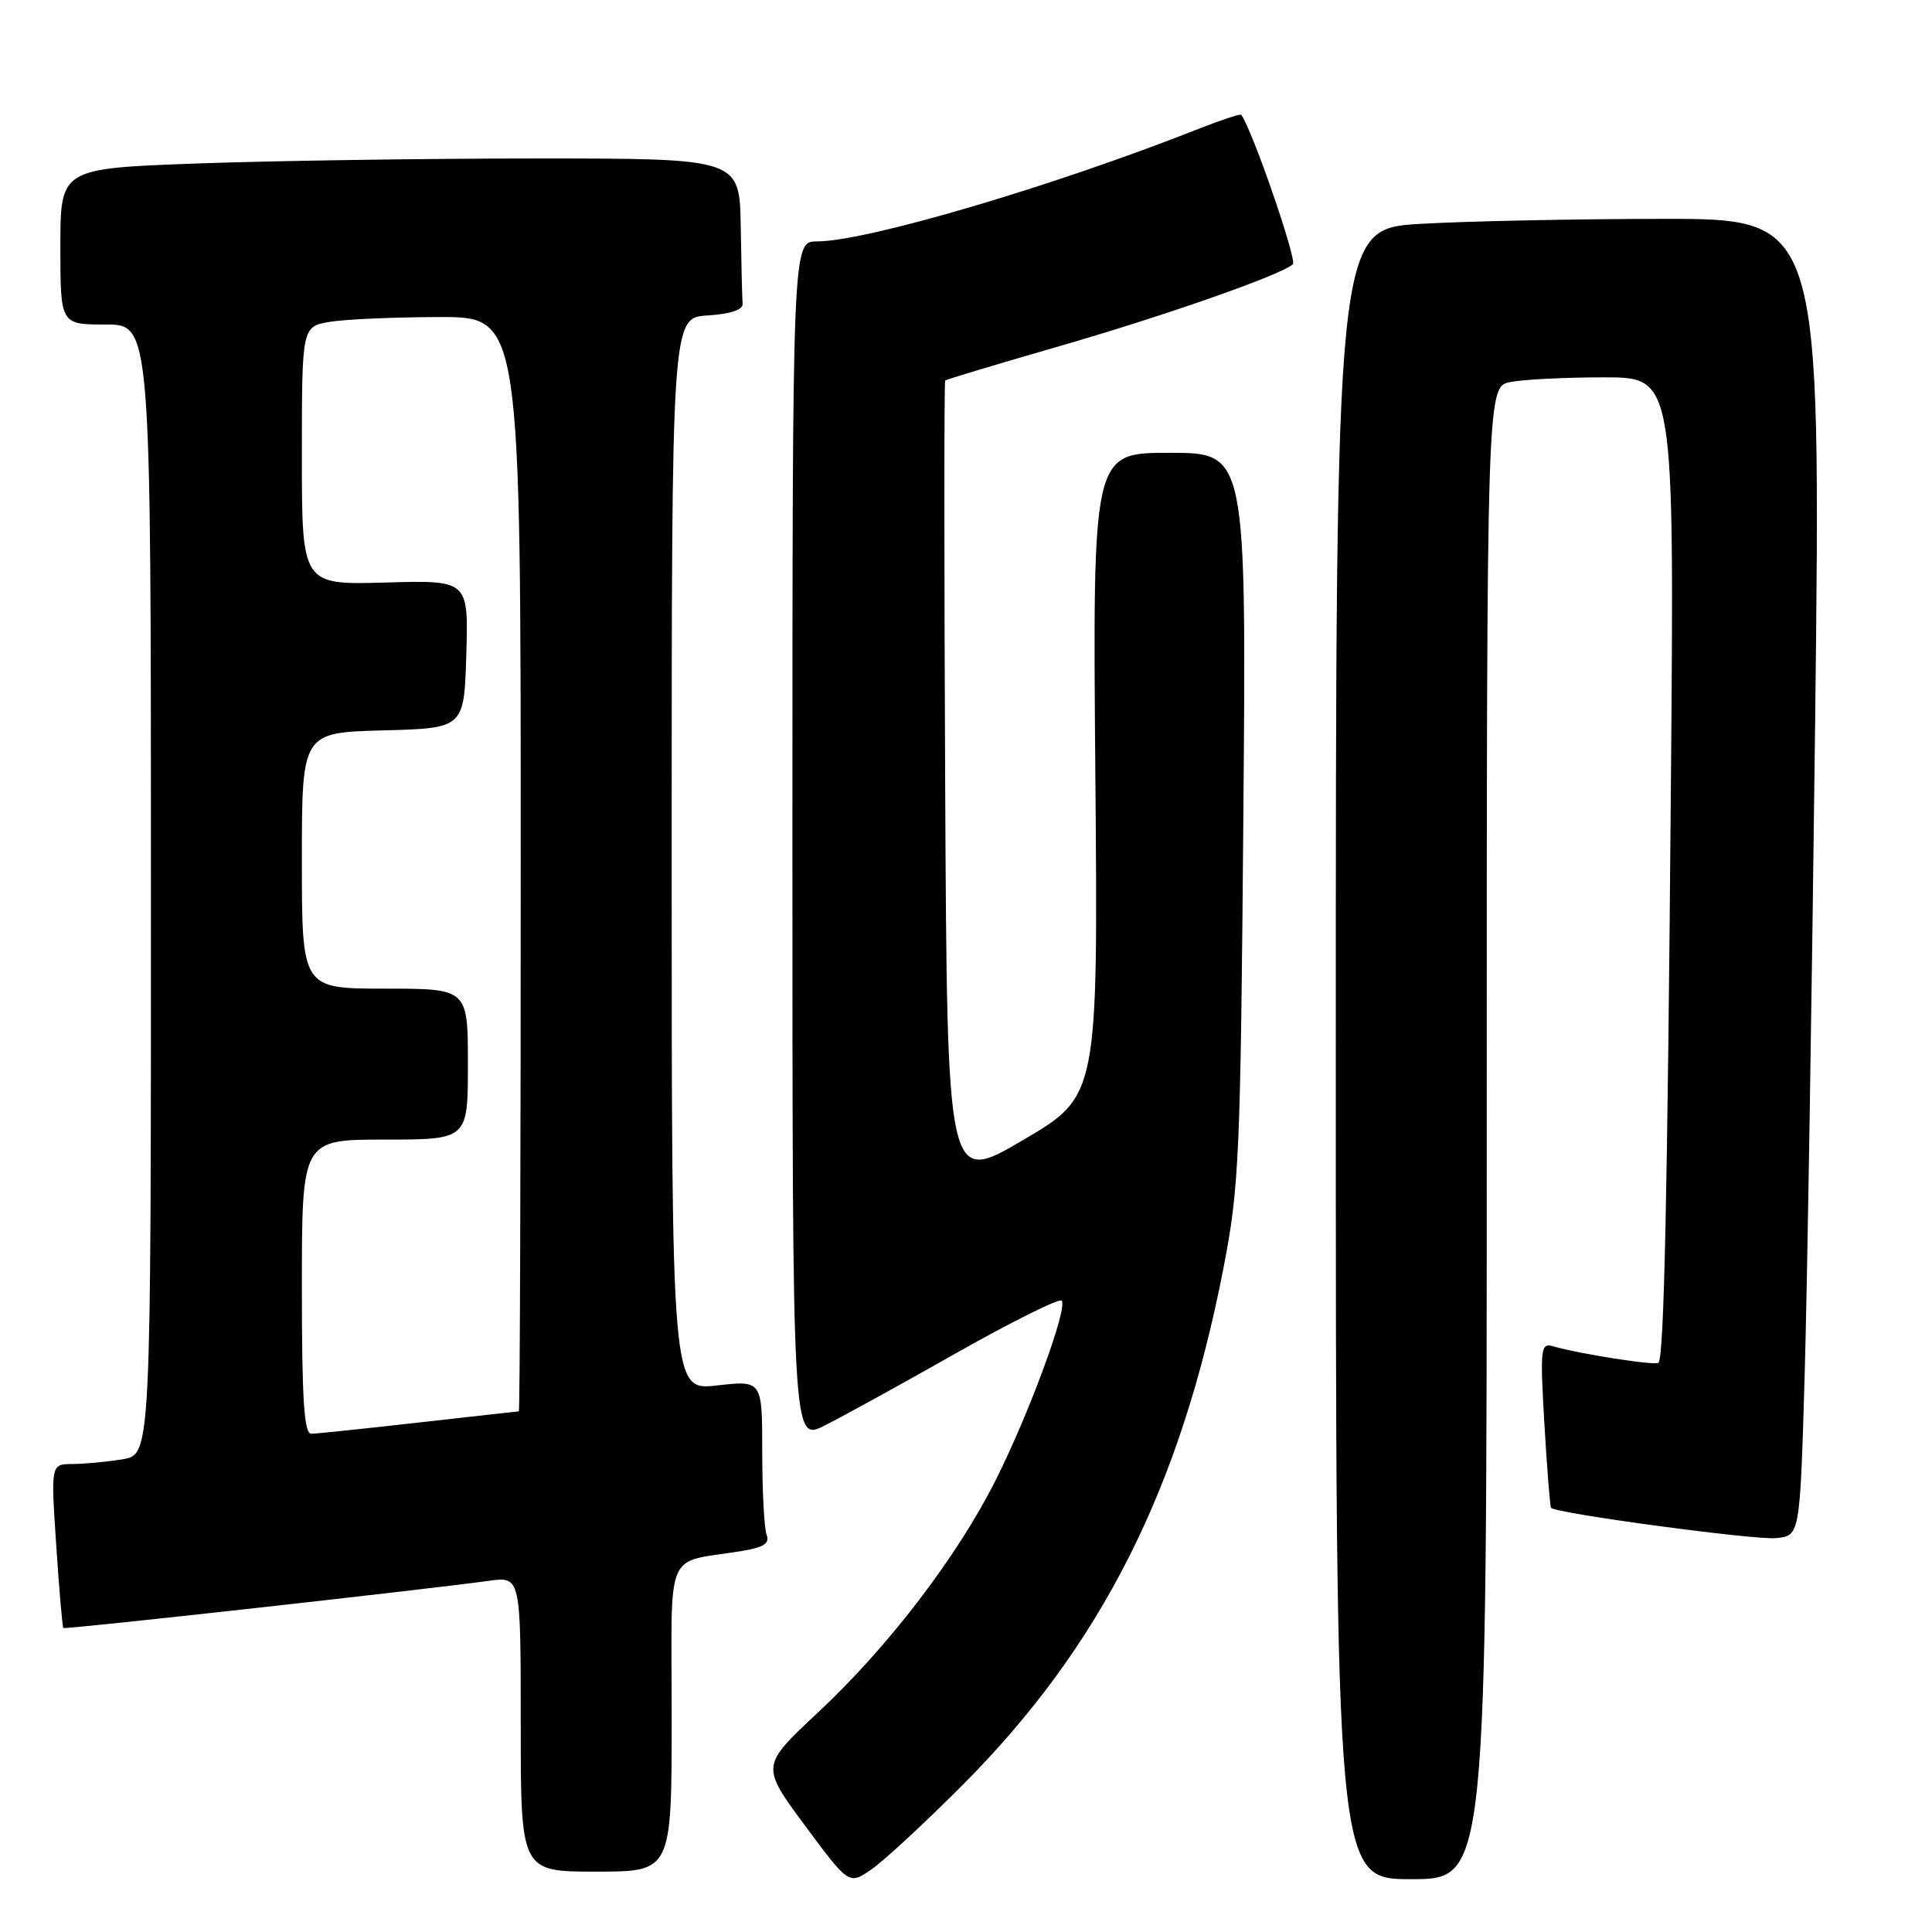 <?xml version="1.0" encoding="UTF-8" standalone="no"?>
<!DOCTYPE svg PUBLIC "-//W3C//DTD SVG 1.1//EN" "http://www.w3.org/Graphics/SVG/1.1/DTD/svg11.dtd" >
<svg xmlns="http://www.w3.org/2000/svg" xmlns:xlink="http://www.w3.org/1999/xlink" version="1.1" viewBox="0 0 256 256">
 <g >
 <path fill="currentColor"
d=" M 127.52 236.55 C 145.91 218.11 156.46 197.20 162.12 168.00 C 164.20 157.31 164.38 153.12 164.75 108.25 C 165.15 60.00 165.15 60.00 154.96 60.00 C 144.78 60.00 144.78 60.00 145.14 102.62 C 145.50 145.24 145.50 145.24 135.50 151.10 C 125.50 156.96 125.50 156.96 125.24 103.82 C 125.10 74.60 125.10 50.57 125.24 50.42 C 125.38 50.28 132.03 48.28 140.00 45.98 C 154.26 41.87 169.72 36.45 171.31 35.02 C 171.90 34.48 165.95 17.23 164.47 15.21 C 164.35 15.06 161.84 15.88 158.88 17.05 C 139.51 24.70 114.84 31.98 108.25 31.99 C 105.00 32.00 105.00 32.00 105.00 111.52 C 105.00 191.04 105.00 191.04 109.25 188.90 C 111.59 187.73 119.48 183.39 126.78 179.25 C 134.09 175.12 140.34 172.01 140.67 172.34 C 141.55 173.22 136.40 187.23 131.94 196.11 C 126.85 206.25 117.70 218.22 108.40 226.90 C 100.81 233.99 100.81 233.99 106.65 241.88 C 112.50 249.77 112.50 249.77 115.50 247.68 C 117.15 246.54 122.56 241.53 127.52 236.55 Z  M 197.00 150.12 C 197.00 51.25 197.00 51.25 200.13 50.62 C 201.84 50.28 207.43 50.00 212.55 50.00 C 221.85 50.00 221.85 50.00 221.41 103.25 C 220.96 157.99 220.50 179.84 219.76 180.57 C 219.35 180.98 209.25 179.40 205.76 178.38 C 204.15 177.91 204.06 178.70 204.64 188.68 C 204.99 194.63 205.39 199.63 205.52 199.79 C 206.11 200.53 232.48 204.08 235.32 203.81 C 238.50 203.50 238.50 203.50 239.12 182.50 C 239.46 170.95 240.09 131.69 240.52 95.25 C 241.29 29.00 241.29 29.00 220.40 29.00 C 208.90 29.01 194.44 29.30 188.25 29.66 C 177.00 30.31 177.00 30.31 177.00 139.65 C 177.00 249.00 177.00 249.00 187.00 249.00 C 197.00 249.00 197.00 249.00 197.00 150.12 Z  M 89.00 227.58 C 89.00 204.61 87.90 207.22 98.33 205.51 C 101.22 205.03 102.02 204.50 101.58 203.36 C 101.26 202.52 101.00 197.58 101.00 192.37 C 101.00 182.90 101.00 182.90 95.00 183.58 C 89.00 184.26 89.00 184.26 89.00 113.18 C 89.00 42.11 89.00 42.11 93.75 41.80 C 96.79 41.61 98.46 41.05 98.40 40.25 C 98.34 39.56 98.23 34.95 98.15 30.00 C 98.00 21.00 98.00 21.00 71.16 21.00 C 56.40 21.00 36.15 21.30 26.16 21.66 C 8.00 22.32 8.00 22.32 8.00 32.66 C 8.00 43.00 8.00 43.00 14.00 43.00 C 20.00 43.00 20.00 43.00 20.00 117.87 C 20.00 192.74 20.00 192.74 16.25 193.36 C 14.19 193.70 11.20 193.98 9.61 193.99 C 6.73 194.00 6.73 194.00 7.45 204.75 C 7.84 210.66 8.27 215.60 8.39 215.72 C 8.61 215.94 56.03 210.67 64.75 209.47 C 69.00 208.88 69.00 208.88 69.00 228.44 C 69.00 248.00 69.00 248.00 79.00 248.00 C 89.00 248.00 89.00 248.00 89.00 227.58 Z  M 40.00 170.50 C 40.00 151.00 40.00 151.00 51.00 151.00 C 62.00 151.00 62.00 151.00 62.00 141.00 C 62.00 131.00 62.00 131.00 51.00 131.00 C 40.00 131.00 40.00 131.00 40.00 114.03 C 40.00 97.07 40.00 97.07 50.75 96.78 C 61.50 96.50 61.50 96.50 61.79 86.69 C 62.07 76.87 62.07 76.87 51.03 77.19 C 40.00 77.50 40.00 77.50 40.00 60.38 C 40.00 43.26 40.00 43.26 43.75 42.64 C 45.81 42.30 52.34 42.02 58.25 42.01 C 69.00 42.00 69.00 42.00 69.00 114.50 C 69.00 154.38 68.89 187.00 68.75 187.01 C 68.61 187.02 62.65 187.68 55.50 188.49 C 48.35 189.30 41.94 189.97 41.25 189.98 C 40.29 190.00 40.00 185.44 40.00 170.50 Z "/>
</g>
</svg>